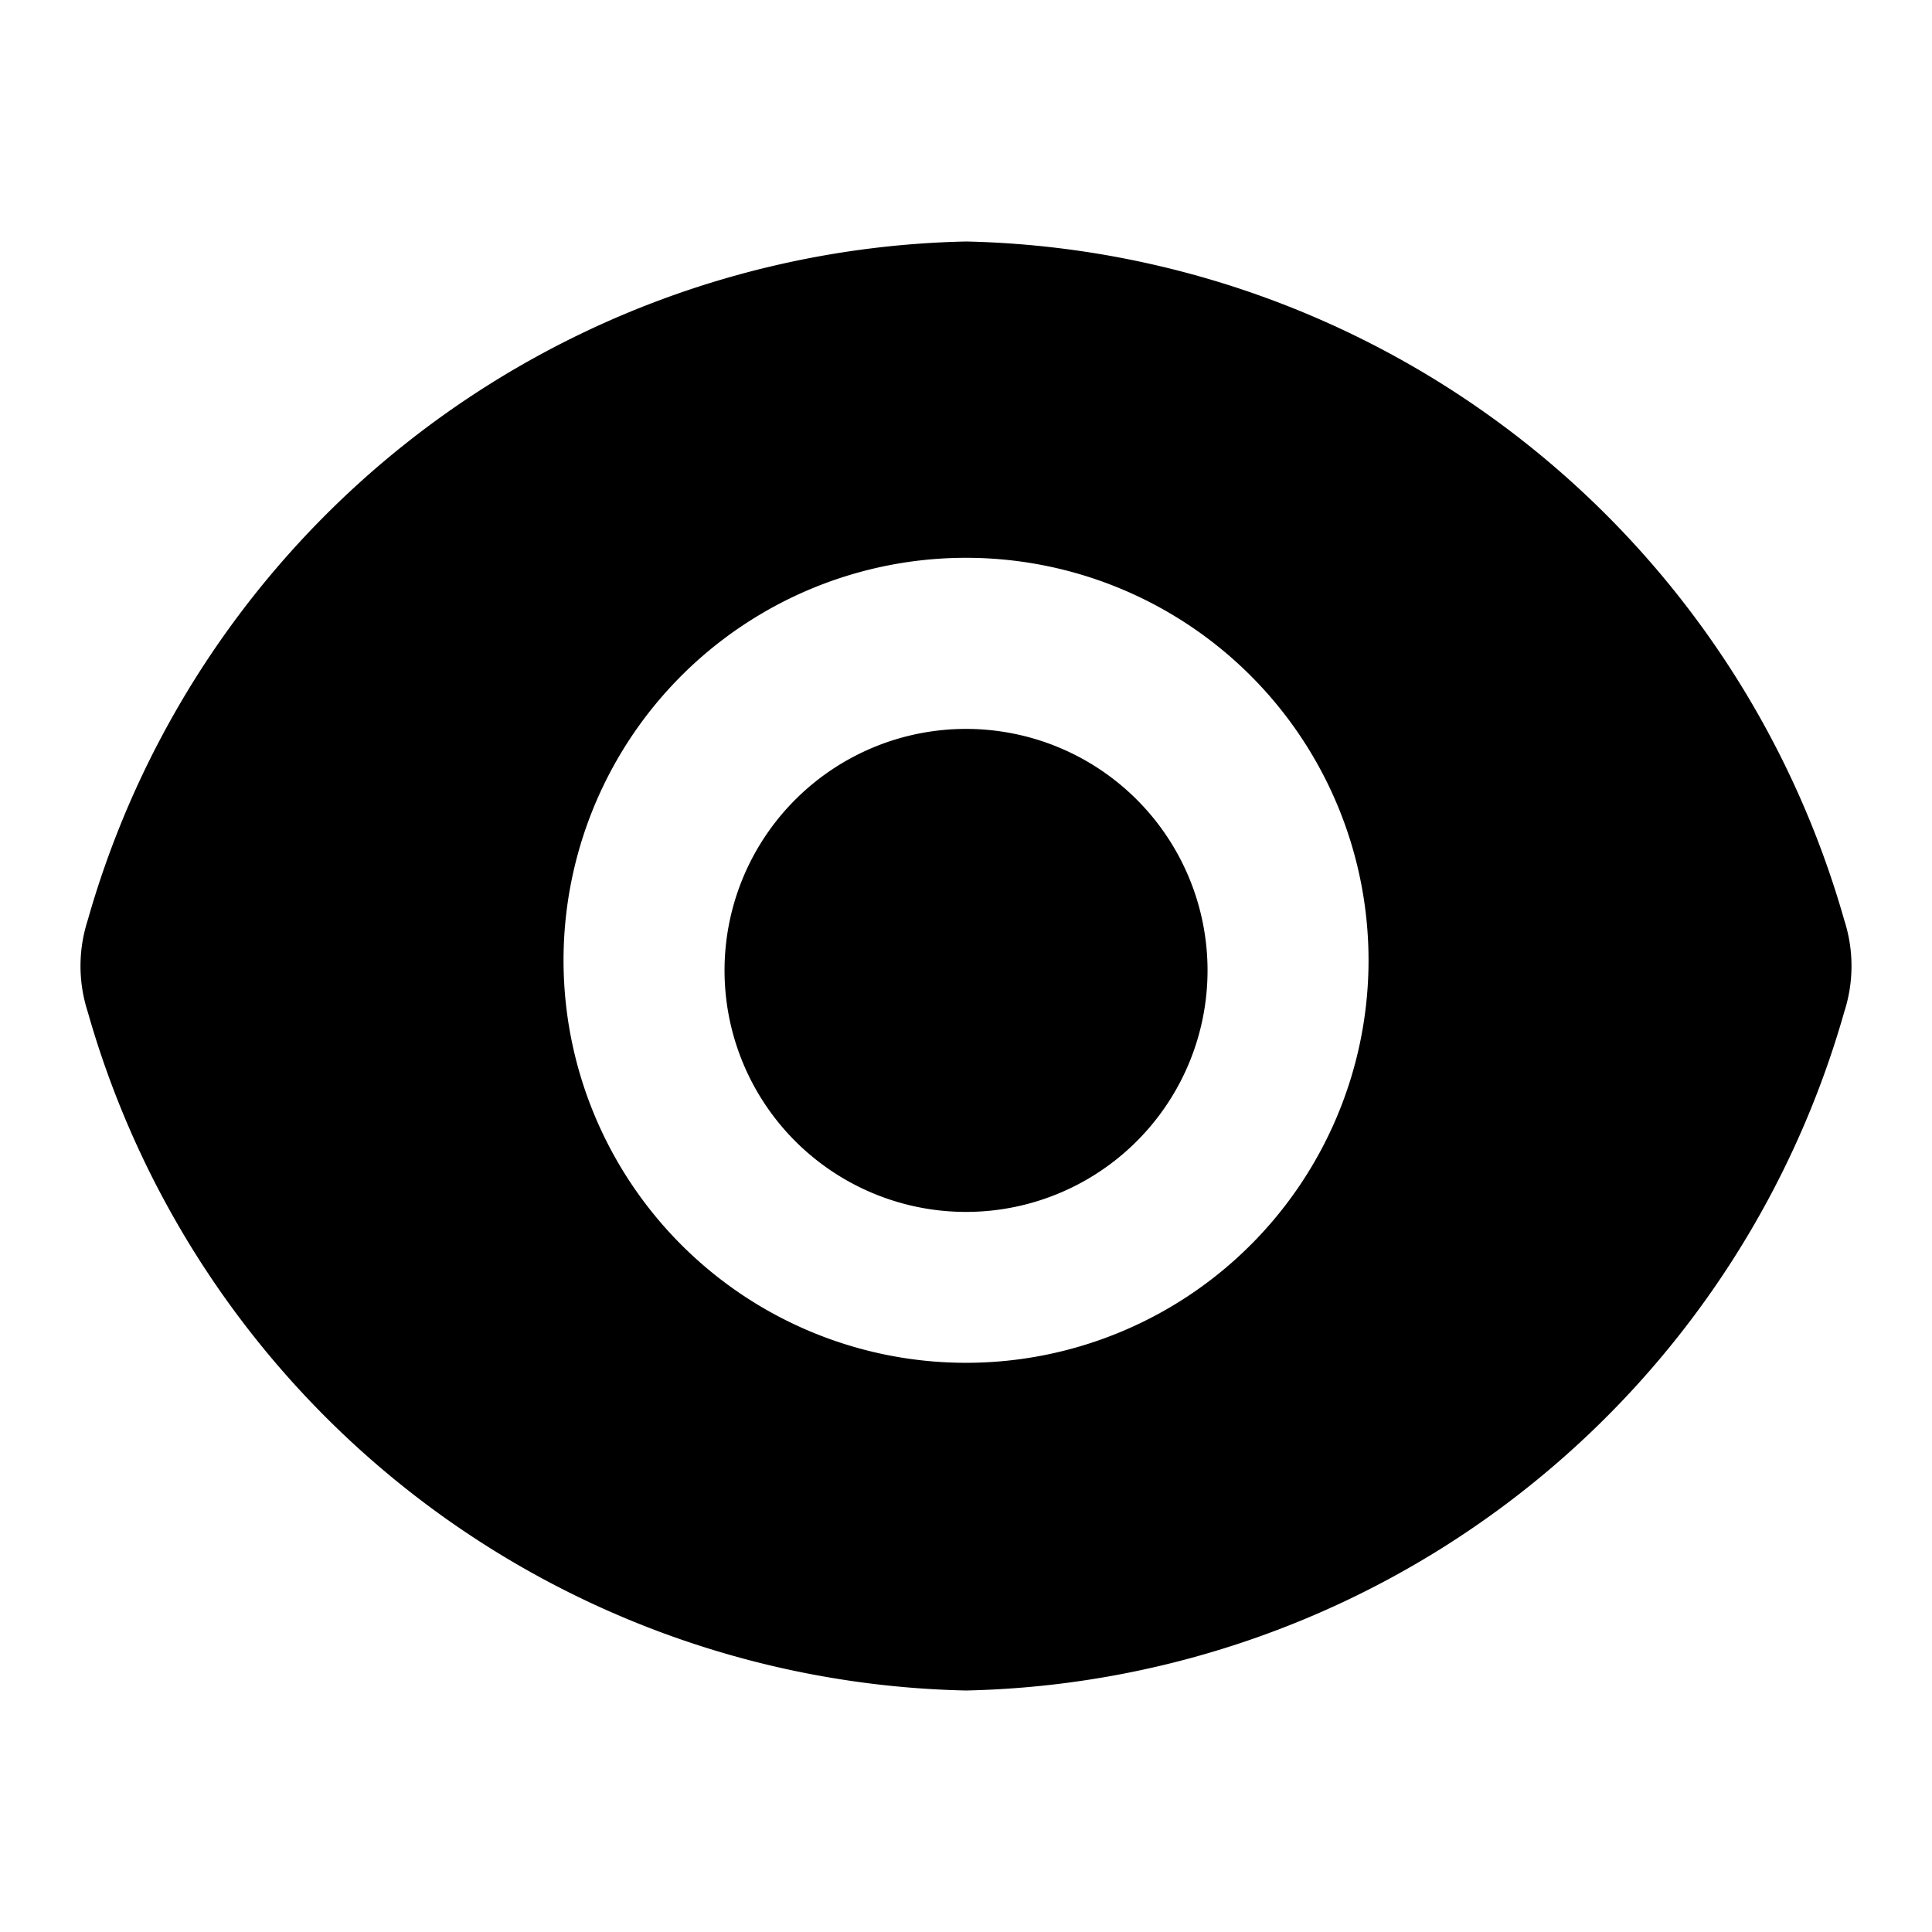 <svg width="24" height="24" viewBox="0 0 24 24" fill="none" xmlns="http://www.w3.org/2000/svg">
    <path fill-rule="evenodd" clip-rule="evenodd" d="M15 12a3 3 0 1 1-5.999 0A3 3 0 0 1 15 12zm7.91.57A11.6 11.6 0 0 1 12 21a11.6 11.6 0 0 1-10.91-8.43 1.85 1.85 0 0 1 0-1.14A11.6 11.6 0 0 1 12 3a11.6 11.6 0 0 1 10.91 8.43c.12.37.12.77 0 1.14zM17 12a5 5 0 1 0-9.999 0A5 5 0 0 0 17 12z" fill="#000"/>
</svg>
